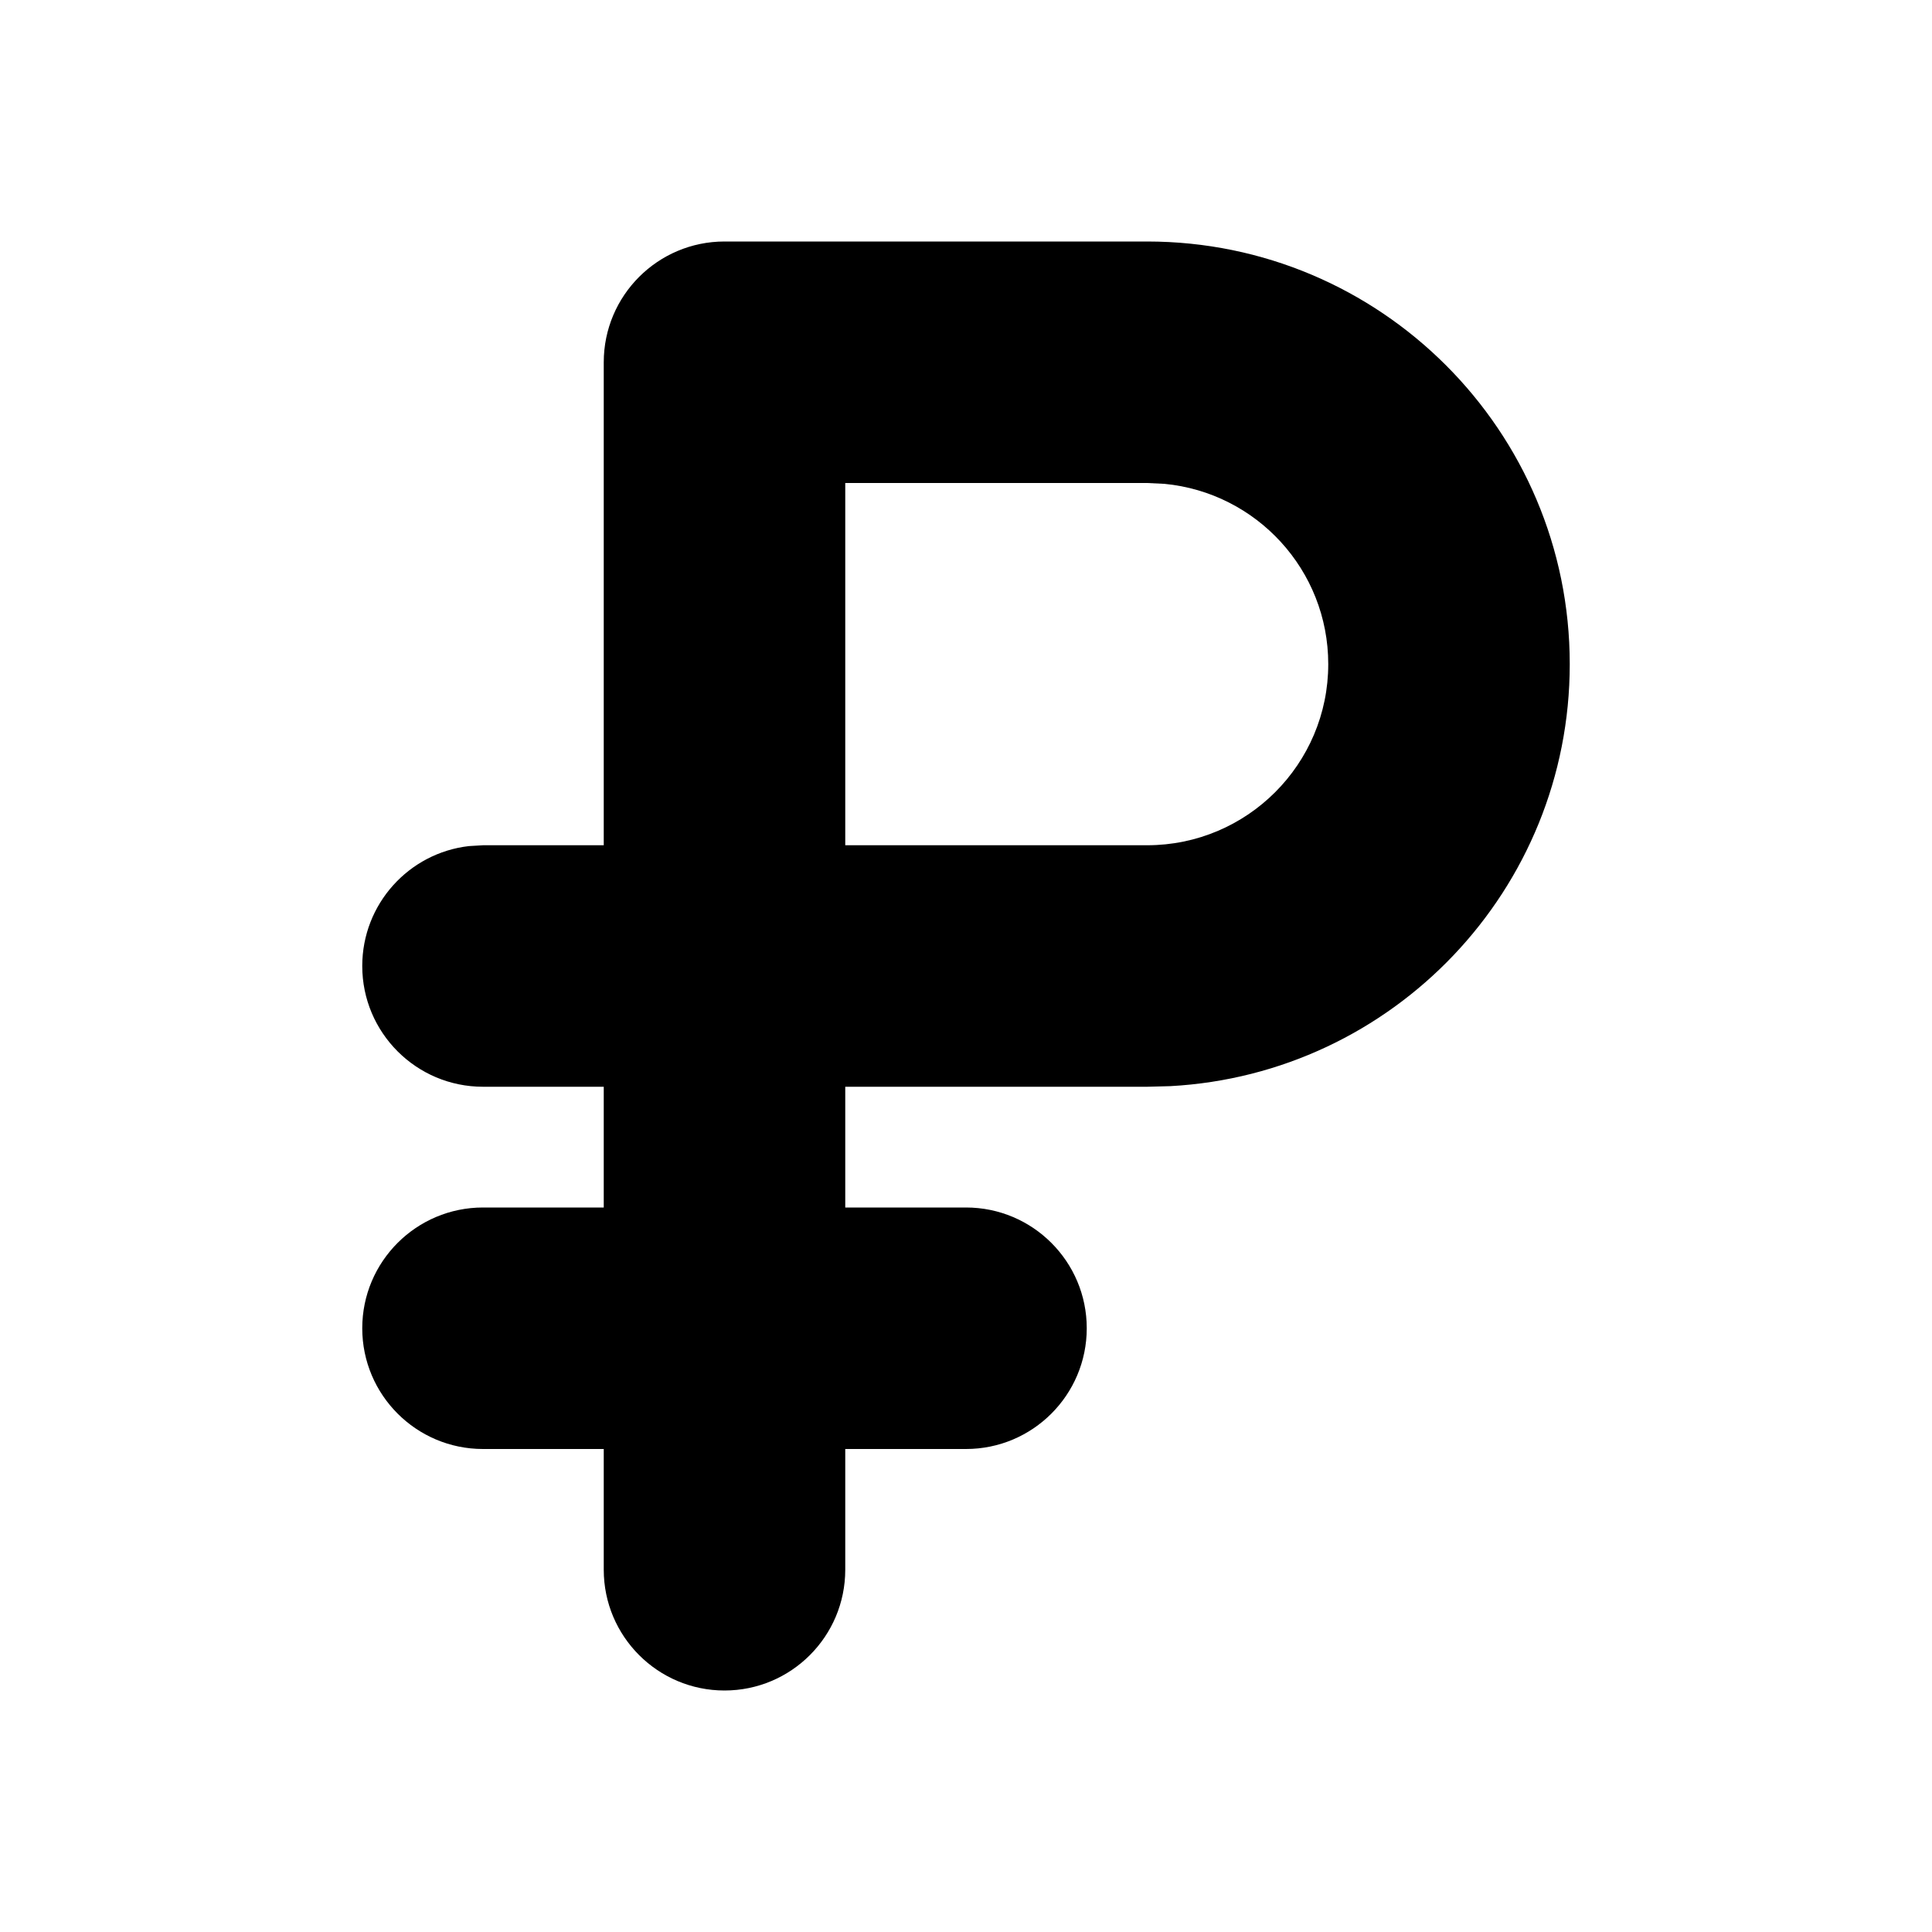 <svg xmlns="http://www.w3.org/2000/svg" width="16" height="16" viewBox="0 0 16 16">
  <path fill-rule="evenodd" d="M9.5,2 C11.433,2 13,3.567 13,5.5 C13,7.369 11.536,8.895 9.692,8.995 L9.5,9 L7,9 L7,10 L8,10 C8.552,10 9,10.448 9,11 C9,11.552 8.552,12 8,12 L7,12 L7,13 C7,13.552 6.552,14 6,14 C5.448,14 5,13.552 5,13 L5,12 L4,12 C3.448,12 3,11.552 3,11 C3,10.448 3.448,10 4,10 L5,10 L5,9 L4,9 C3.448,9 3,8.552 3,8 C3,7.487 3.386,7.064 3.883,7.007 L4,7 L5,7 L5,3 C5,2.448 5.448,2 6,2 L9.5,2 Z M9.5,4 L7,4 L7,7 L9.5,7 C10.328,7 11,6.328 11,5.5 C11,4.72 10.405,4.08 9.644,4.007 L9.5,4 Z"/>
</svg>
